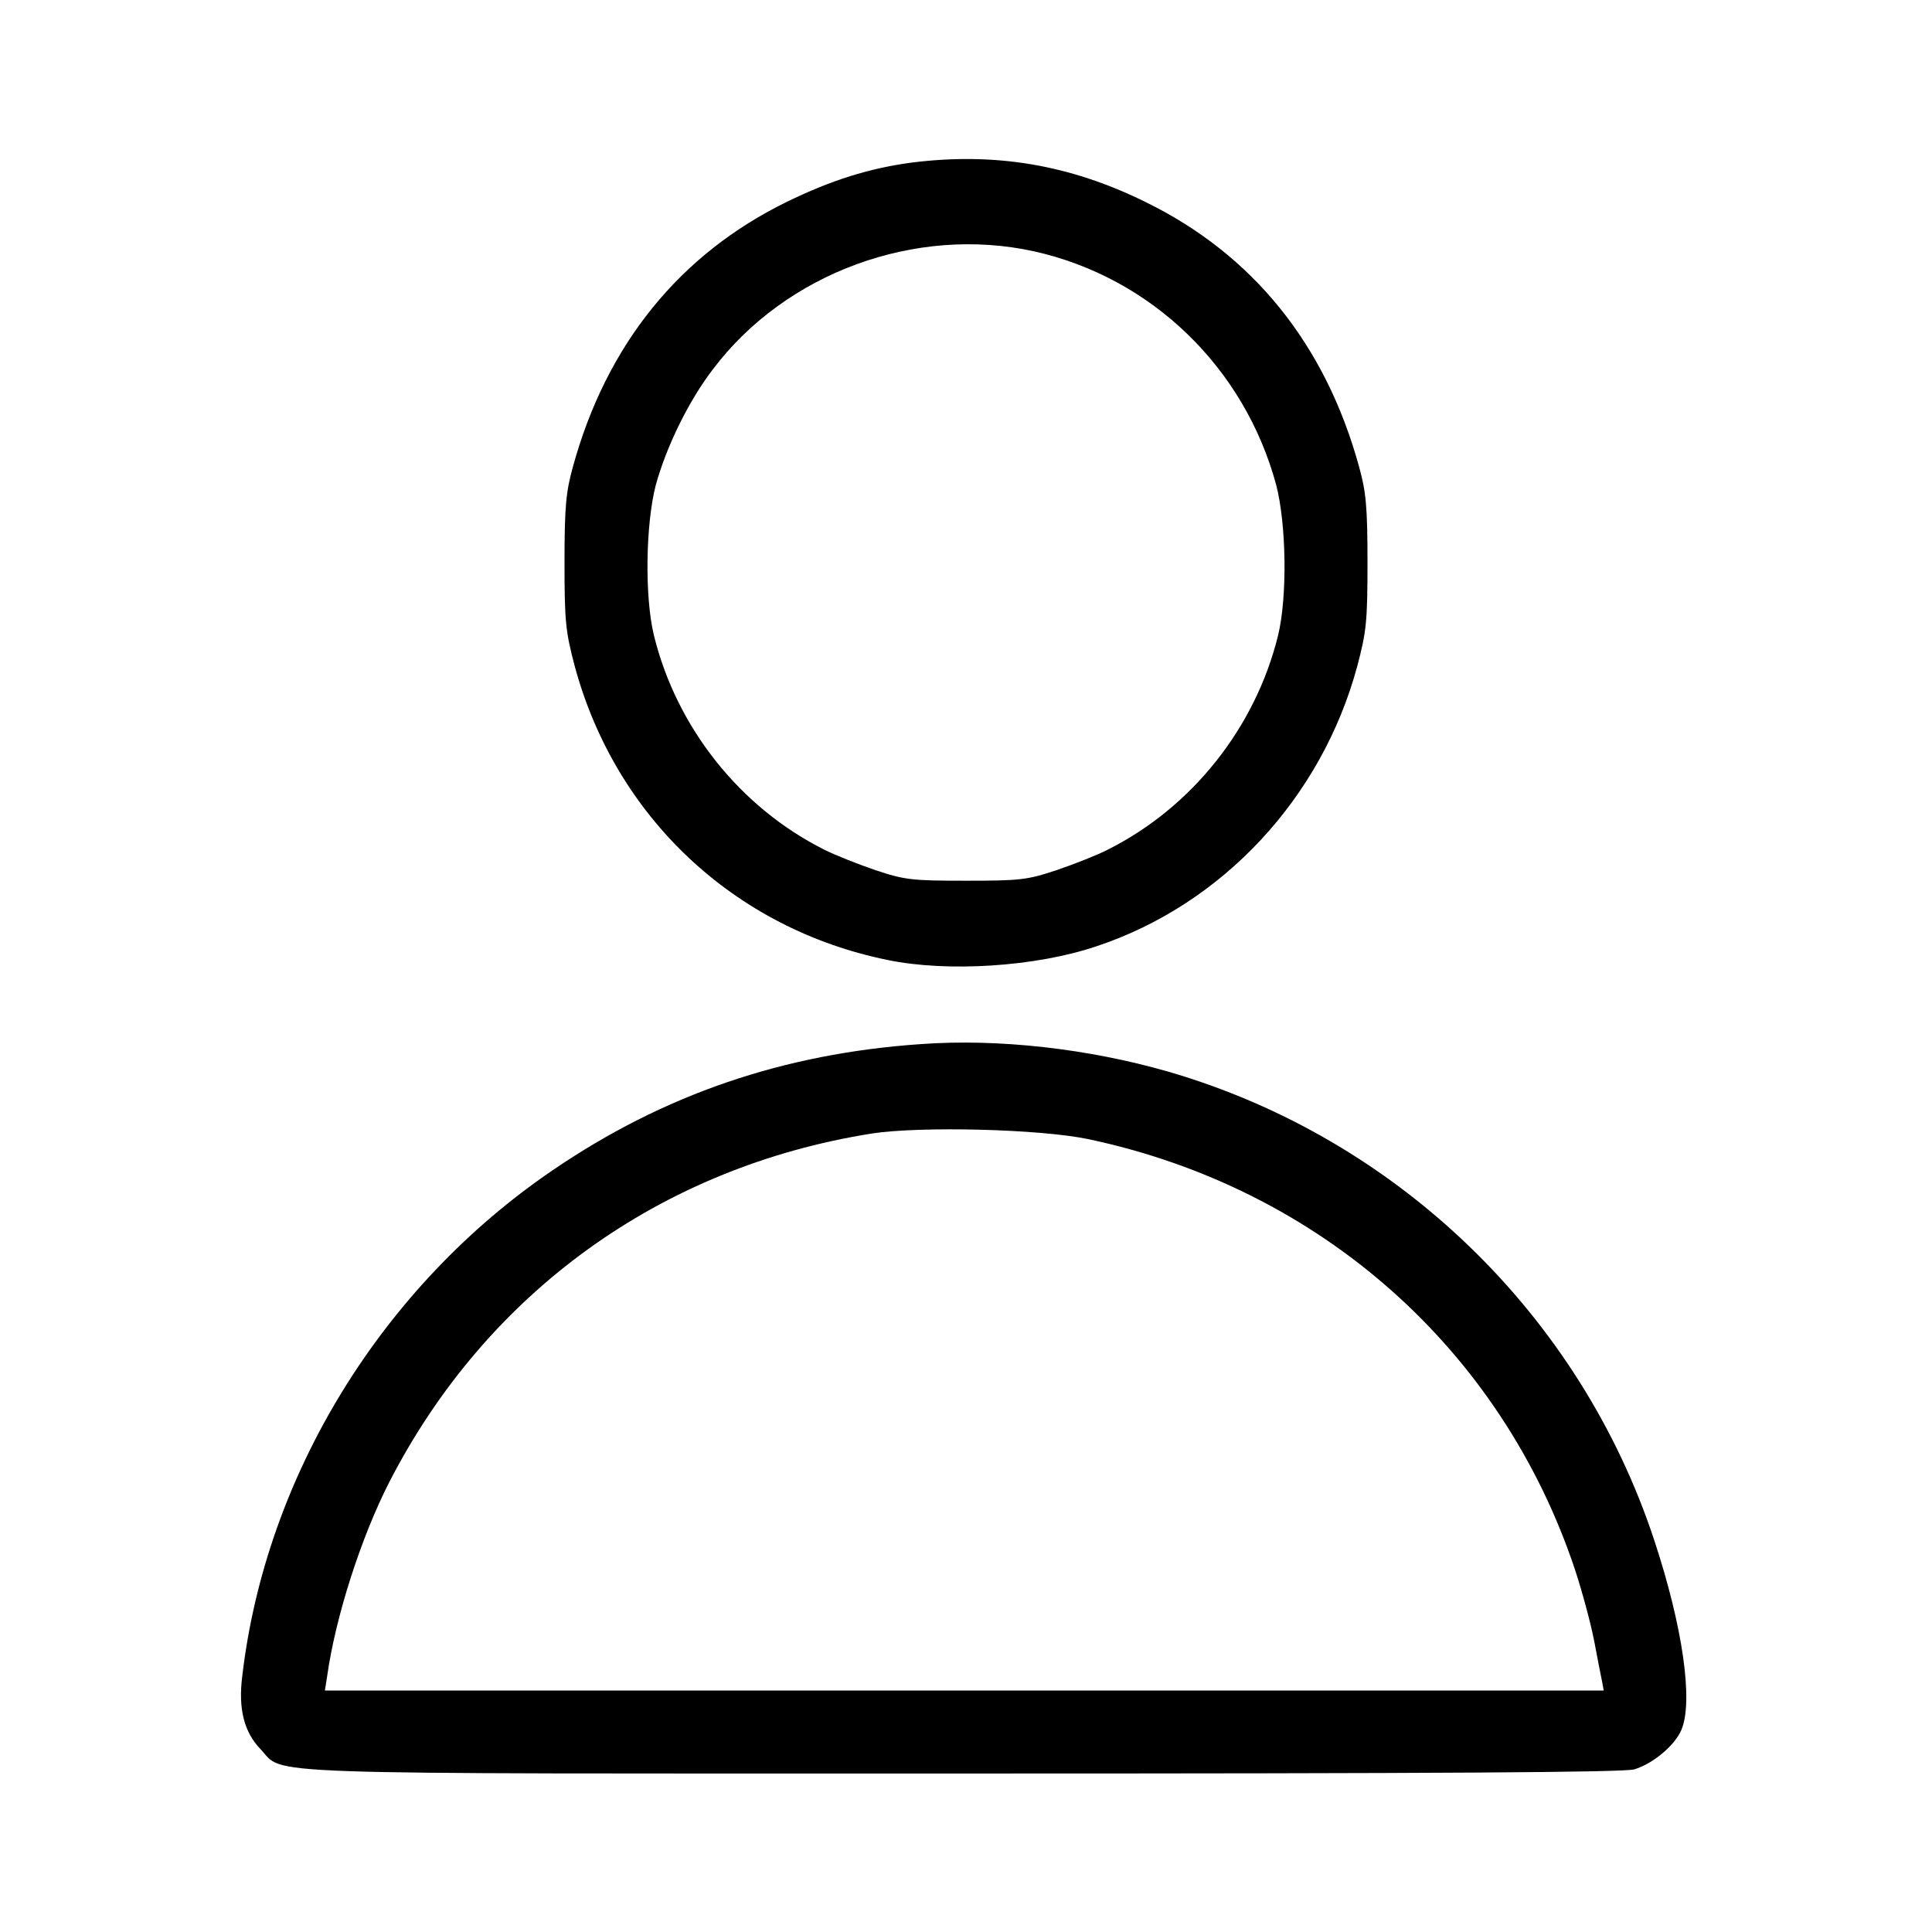 <?xml version="1.0" standalone="no"?>
<!DOCTYPE svg PUBLIC "-//W3C//DTD SVG 20010904//EN"
 "http://www.w3.org/TR/2001/REC-SVG-20010904/DTD/svg10.dtd">
<svg version="1.0" xmlns="http://www.w3.org/2000/svg"
 width="512pt" height="512pt" viewBox="0 0 512 512"
 preserveAspectRatio="xMidYMid meet">
<g transform="translate(0,512) scale(0.1,-0.1)"
fill="#000000" stroke="none">
<path d="M2415 4689 c-111 -15 -211 -46 -330 -104 -284 -139 -478 -378 -567
-703 -18 -65 -22 -105 -22 -252 0 -158 3 -184 27 -275 108 -400 422 -696 829
-779 159 -33 393 -18 553 36 335 111 598 394 692 743 24 91 27 117 27 275 0
147 -4 187 -22 252 -89 325 -282 564 -567 703 -201 99 -399 132 -620 104z
m325 -235 c311 -69 558 -308 642 -619 27 -104 30 -296 5 -399 -60 -244 -228
-456 -452 -568 -27 -14 -88 -38 -135 -54 -78 -26 -97 -28 -240 -28 -143 0
-162 2 -240 28 -47 16 -107 40 -135 54 -224 112 -392 324 -452 568 -25 103
-22 295 5 399 28 101 86 221 151 306 193 256 537 382 851 313z"/>
<path d="M2440 2353 c-364 -25 -682 -134 -975 -334 -453 -308 -761 -810 -823
-1341 -11 -87 5 -148 48 -193 67 -70 -63 -65 1863 -65 1275 0 1750 3 1778 11
50 15 108 64 125 105 32 76 3 274 -71 499 -197 601 -683 1069 -1289 1245 -212
61 -450 88 -656 73z m445 -252 c613 -130 1094 -556 1289 -1141 19 -58 42 -143
51 -190 9 -47 18 -95 21 -108 l4 -22 -1694 0 -1695 0 6 38 c22 157 90 368 164
513 258 503 719 836 1279 925 130 20 447 12 575 -15z"/>
</g>
</svg>
